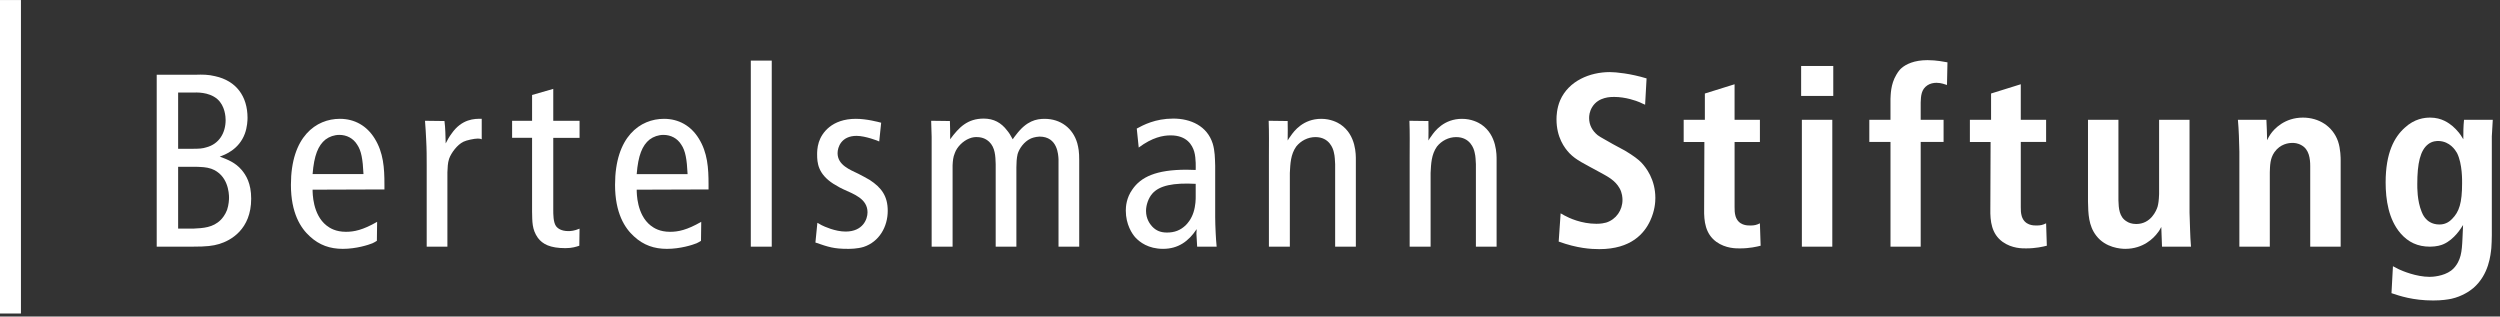 <svg xmlns="http://www.w3.org/2000/svg" viewBox="0 0 308 39">
    <rect x="0" y="0" width="308" height="39" fill="#333333" stroke="none"/>
    <g fill="#fff">
        <path d="M21.946 20.549h2.25c.66.029 1.2.029 1.831.24 2.069.75 2.189 3 2.189 3.569 0 .241-.03.871-.24 1.5-.24.63-.6 1.05-.78 1.23-.96.959-2.16 1.019-3.42 1.079h-1.83v-7.62zm0-9.149h1.83c.33 0 1.92-.12 3.001.81.96.84 1.02 2.22 1.02 2.58 0 1.56-.78 2.941-2.37 3.36-.48.15-.84.181-1.8.181h-1.681v-6.931zm-2.639-2.191v21.179h4.439c1.71 0 2.46-.09 3.27-.33 1.38-.42 3.93-1.77 3.93-5.581 0-1.889-.631-2.909-1.2-3.569-.75-.87-1.65-1.23-2.671-1.619.631-.21 2.371-.871 3.091-2.82.299-.81.33-1.65.33-1.95 0-2.64-1.38-4.56-3.99-5.13-.84-.21-1.59-.21-2.43-.18h-4.769m19.205 12.24c.181-2.31.691-3.54 1.59-4.26.48-.36 1.08-.57 1.71-.57.9 0 1.71.42 2.19 1.2.51.75.691 1.77.78 3.63h-6.27zm7.951 5.88c-1.77 1.02-2.851 1.23-3.841 1.23-1.26 0-1.98-.451-2.4-.78-1.71-1.35-1.71-3.99-1.71-4.409l8.85-.031v-.63c0-2.01-.12-3.901-1.2-5.64-.96-1.56-2.46-2.43-4.291-2.43-2.909 0-6.03 2.16-6.03 8.13 0 3.479 1.2 5.339 2.34 6.36 1.17 1.081 2.49 1.53 4.05 1.53 1.649 0 3.15-.48 3.66-.689.18-.089.36-.181.54-.301l.03-2.34" fill-rule="evenodd"/>
        <path d="M52.36 14.88c.059.809.12 1.62.149 2.43.06 1.05.06 2.1.06 3.151v9.929h2.55v-9.149c.029-.571.029-1.141.21-1.68.27-.751 1.02-1.741 1.77-2.1.36-.18 1.32-.39 1.77-.39.27 0 .331.03.479.089v-2.52c-.869-.03-2.459 0-3.72 1.83-.27.359-.51.779-.72 1.2-.03-.931-.03-1.86-.15-2.76l-2.4-.03m19.043 0h-3.239v-3.93l-2.61.75v3.18h-2.461v2.1h2.46v9.09c.03 1.2-.03 2.19.72 3.241.57.75 1.47 1.26 3.39 1.26.84 0 1.35-.181 1.71-.3l.029-2.101c-.659.271-1.05.3-1.38.3-.87 0-1.32-.33-1.53-.63-.328-.479-.328-1.439-.328-2.009v-8.85h3.24v-2.1"/>
        <path d="M78.442 21.449c.18-2.31.69-3.54 1.59-4.26.48-.36 1.08-.57 1.71-.57.9 0 1.71.42 2.19 1.2.509.75.69 1.77.779 3.63h-6.269zm7.95 5.88c-1.77 1.02-2.85 1.23-3.839 1.23-1.261 0-1.98-.451-2.4-.78-1.71-1.35-1.71-3.99-1.71-4.409l8.85-.031v-.63c0-2.01-.12-3.901-1.2-5.64-.96-1.56-2.46-2.43-4.29-2.43-2.91 0-6.029 2.16-6.029 8.13 0 3.479 1.199 5.339 2.339 6.36 1.17 1.081 2.49 1.53 4.05 1.53 1.649 0 3.15-.48 3.66-.689.18-.089.361-.181.54-.301l.03-2.34" fill-rule="evenodd"/>
        <path d="M92.499 7.469v22.92h2.58v-22.92h-2.58m16.061 7.65c-.359-.09-1.77-.48-3.12-.48-2.97 0-4.201 1.74-4.561 2.88-.21.66-.21 1.26-.21 1.5 0 1.02.09 2.4 2.01 3.63.57.36 1.049.6 1.26.69 1.23.57 2.939 1.139 2.939 2.82 0 .84-.569 2.369-2.7 2.369-1.291 0-2.64-.63-2.941-.779l-.538-.3-.24 2.43c1.649.569 2.279.779 4.019.779.24 0 1.14 0 1.92-.239 1.921-.631 2.97-2.49 2.97-4.441 0-1.799-.75-2.851-2.22-3.81-.45-.27-.93-.51-1.38-.75-1.05-.51-2.579-1.08-2.579-2.55 0-.72.45-2.13 2.34-2.13 1.08 0 2.7.63 2.79.691l.24-2.31m24.401 4.681c0-1.17-.091-1.56-.24-2.16-.54-1.86-2.07-3-4.02-3-1.02 0-2.22.24-3.51 1.95-.151.181-.3.39-.421.57-.33-.6-.419-.75-.69-1.08-.72-.96-1.649-1.47-2.88-1.47-2.011 0-3.06 1.079-4.14 2.549 0-.75 0-1.53-.03-2.25l-2.31-.03.06 1.979v13.53h2.58v-10.021c.031-.569.059-.989.271-1.499.27-.78 1.02-1.5 1.769-1.8.42-.18.75-.18.93-.18.811 0 1.26.33 1.53.57.75.719.78 1.77.81 2.76v10.17h2.55v-9.78c0-.509.03-1.109.149-1.62.211-.72.811-1.529 1.56-1.889.18-.09.57-.241 1.141-.271 2.25 0 2.31 2.28 2.34 2.791v10.769h2.55v-10.589"/>
        <path d="M147.31 24.239c0 .27 0 1.081-.271 1.92-.269.84-.72 1.35-.959 1.59-.661.63-1.381.9-2.31.9-.75 0-1.321-.21-1.831-.751-.27-.3-.749-.93-.749-1.92 0-.719.299-1.589.78-2.13.87-.99 2.58-1.35 5.34-1.199v1.589zm2.4-3.839c-.03-.901-.03-1.8-.301-2.701-.689-2.19-2.729-3.09-4.859-3.09-2.25 0-3.72.81-4.501 1.23l.241 2.339c1.68-1.26 2.999-1.5 3.93-1.5 2.01 0 2.67 1.199 2.91 2.01.24.84.18 2.07.18 2.251l-1.14-.031c-3.75 0-5.611.901-6.661 2.431-.75 1.05-.81 2.13-.81 2.61 0 1.71.781 2.88 1.2 3.33.511.54 1.561 1.379 3.39 1.379 1.861 0 3.151-.93 4.14-2.431l-.03.571.09 1.589h2.401c-.06-.57-.09-1.139-.121-1.71-.029-.659-.059-1.289-.059-1.949v-6.33" fill-rule="evenodd"/>
        <path d="M156.3 14.88c.06 1.5.03 2.97.03 4.439v11.07h2.579v-9.09c.061-1.14.09-2.251.78-3.24.571-.719 1.44-1.17 2.371-1.17 1.709 0 2.19 1.41 2.28 1.919.119.451.119.96.15 1.411v10.169h2.55v-10.679c0-.6.06-3.06-1.891-4.38-.36-.24-1.2-.69-2.369-.69-2.221 0-3.36 1.5-3.781 2.13-.119.149-.239.33-.359.54 0-.81.03-1.621 0-2.4l-2.34-.03m17.34.001c.06 1.5.03 2.97.03 4.439v11.07h2.58v-9.09c.06-1.14.09-2.251.78-3.24.57-.719 1.439-1.17 2.37-1.17 1.71 0 2.189 1.41 2.28 1.919.12.451.12.96.15 1.411v10.169h2.55v-10.679c0-.6.06-3.06-1.89-4.38-.361-.24-1.201-.69-2.37-.69-2.221 0-3.36 1.5-3.78 2.13-.12.149-.24.33-.36.54 0-.81.03-1.621 0-2.4l-2.34-.03m29.22-5.22c-1.98-.6-3.78-.779-4.53-.779-2.461 0-5.071 1.08-6.121 3.479-.419.991-.449 1.95-.449 2.34 0 2.22.99 3.54 1.59 4.17.839.87 1.77 1.26 3.84 2.4.93.51 1.799.96 2.34 1.921.33.57.36 1.2.36 1.44 0 1.26-.78 2.4-2.01 2.79-.241.06-.6.15-1.2.15-1.86 0-3.39-.721-3.93-1.02l-.481-.27-.239 3.48c2.31.84 3.989.931 5.01.931 3.929 0 5.549-1.95 6.269-3.51.57-1.23.631-2.28.631-2.791 0-2.28-1.14-3.75-1.74-4.38-.391-.39-.931-.81-1.98-1.44l-1.501-.811c-.959-.57-1.439-.78-1.889-1.109-.661-.54-1.05-1.261-1.05-2.1 0-.27.029-.81.389-1.38.78-1.26 2.34-1.23 2.701-1.23 1.409 0 2.73.481 3.149.661.211.09.421.21.66.3l.18-3.241m13.961 5.099h-3.12v-4.38l-3.66 1.141v3.24h-2.61v2.731h2.55l-.03 8.25c-.03 1.529.15 3.06 1.5 4.049 1.171.84 2.461.811 2.91.811 1.2 0 2.07-.21 2.55-.33l-.09-2.76c-.42.21-.69.27-1.2.27-.36 0-1.439 0-1.799-1.14-.12-.42-.12-.75-.12-1.139v-8.011h3.12v-2.731"/>
        <path d="M221.9 8.129v3.69h3.959v-3.69h-3.96zm.09 6.63v15.63h3.75v-15.63h-3.75" fill-rule="evenodd"/>
        <path d="M230.3 14.759v2.731h2.61v12.9h3.72v-12.9h2.819v-2.73h-2.82v-2.129c.03-.81.06-1.621.84-2.13.33-.211.72-.3 1.11-.3.601 0 1.08.21 1.29.27l.059-2.791c-.36-.061-1.35-.271-2.46-.271-1.65 0-2.67.51-3.21.99-.12.09-.39.39-.63.811-.72 1.2-.69 2.519-.72 2.97v2.579h-2.61m21.782 0h-3.12v-4.38l-3.66 1.141v3.24h-2.61v2.731h2.551l-.031 8.25c-.03 1.529.15 3.06 1.5 4.049 1.17.84 2.46.811 2.91.811 1.199 0 2.07-.21 2.549-.33l-.089-2.76c-.421.21-.691.27-1.2.27-.36 0-1.44 0-1.8-1.14-.12-.419-.12-.75-.12-1.139v-8.012h3.12v-2.731m17.67 0h-3.75v9.15c-.03.81-.089 1.17-.18 1.53-.15.51-.84 2.159-2.64 2.159-.57 0-.96-.179-1.14-.299-.961-.54-1.021-1.651-1.05-2.61v-9.931h-3.75v10.081c.029 1.469.06 2.97 1.02 4.199 1.14 1.5 3.03 1.62 3.57 1.62 2.22 0 3.51-1.319 3.99-1.98.18-.21.33-.479.45-.719l.09 2.429h3.57c-.12-1.379-.12-2.791-.18-4.199v-11.43m5.96 0c.12 1.32.15 2.61.18 3.93v11.7h3.75v-9.149c.03-.872.03-1.71.571-2.491.719-1.02 1.74-1.14 2.19-1.14.239 0 .659 0 1.169.3.9.509 1.05 1.62 1.05 2.551v9.929h3.75v-10.621c0-.27 0-1.409-.329-2.369-.661-1.86-2.371-2.91-4.32-2.91-2.25 0-3.54 1.38-3.991 2.039-.15.21-.299.48-.42.75 0-.84-.06-1.65-.089-2.521h-3.511"/>
        <path d="M300.45 17.369c1.38.061 2.039 1.11 2.25 1.471.69 1.35.63 3.541.63 3.749 0 2.401-.36 3.511-1.23 4.379-.21.211-.69.691-1.56.691-.99 0-1.53-.51-1.769-.811-.241-.3-.362-.601-.421-.749-.57-1.381-.54-3.03-.54-3.421 0-2.549.36-4.17 1.35-4.92.51-.39 1.05-.39 1.29-.39zm6.54-.54l.12-2.07h-3.541c-.089.81-.089 1.59-.089 2.4-.09-.12-.27-.479-.54-.81-.24-.3-.51-.57-.781-.81-.449-.361-1.319-1.05-2.76-1.05-.689 0-1.92.12-3.149 1.26-1.261 1.14-2.34 3.06-2.34 6.72 0 2.13.36 4.56 1.83 6.271.96 1.11 2.13 1.649 3.63 1.649.81 0 1.38-.179 1.65-.3 1.38-.6 2.22-2.04 2.43-2.37-.12 2.37-.06 3.533-.63 4.604-.21.387-.48.743-.84 1.012-.96.714-2.34.773-2.64.773-1.68 0-3.39-.743-3.78-.922l-.75-.387-.18 3.319c.99.33 2.64.9 5.13.9 1.11 0 1.8-.12 2.249-.209 1.351-.3 2.311-.991 2.703-1.321 1.949-1.677 2.129-4.148 2.219-4.92.03-.509.06-1.05.06-1.589v-12.149" fill-rule="evenodd"/>
        <path d="M0 .005v38.62h2.58v-38.62h-2.58"/>
    </g>
</svg>
